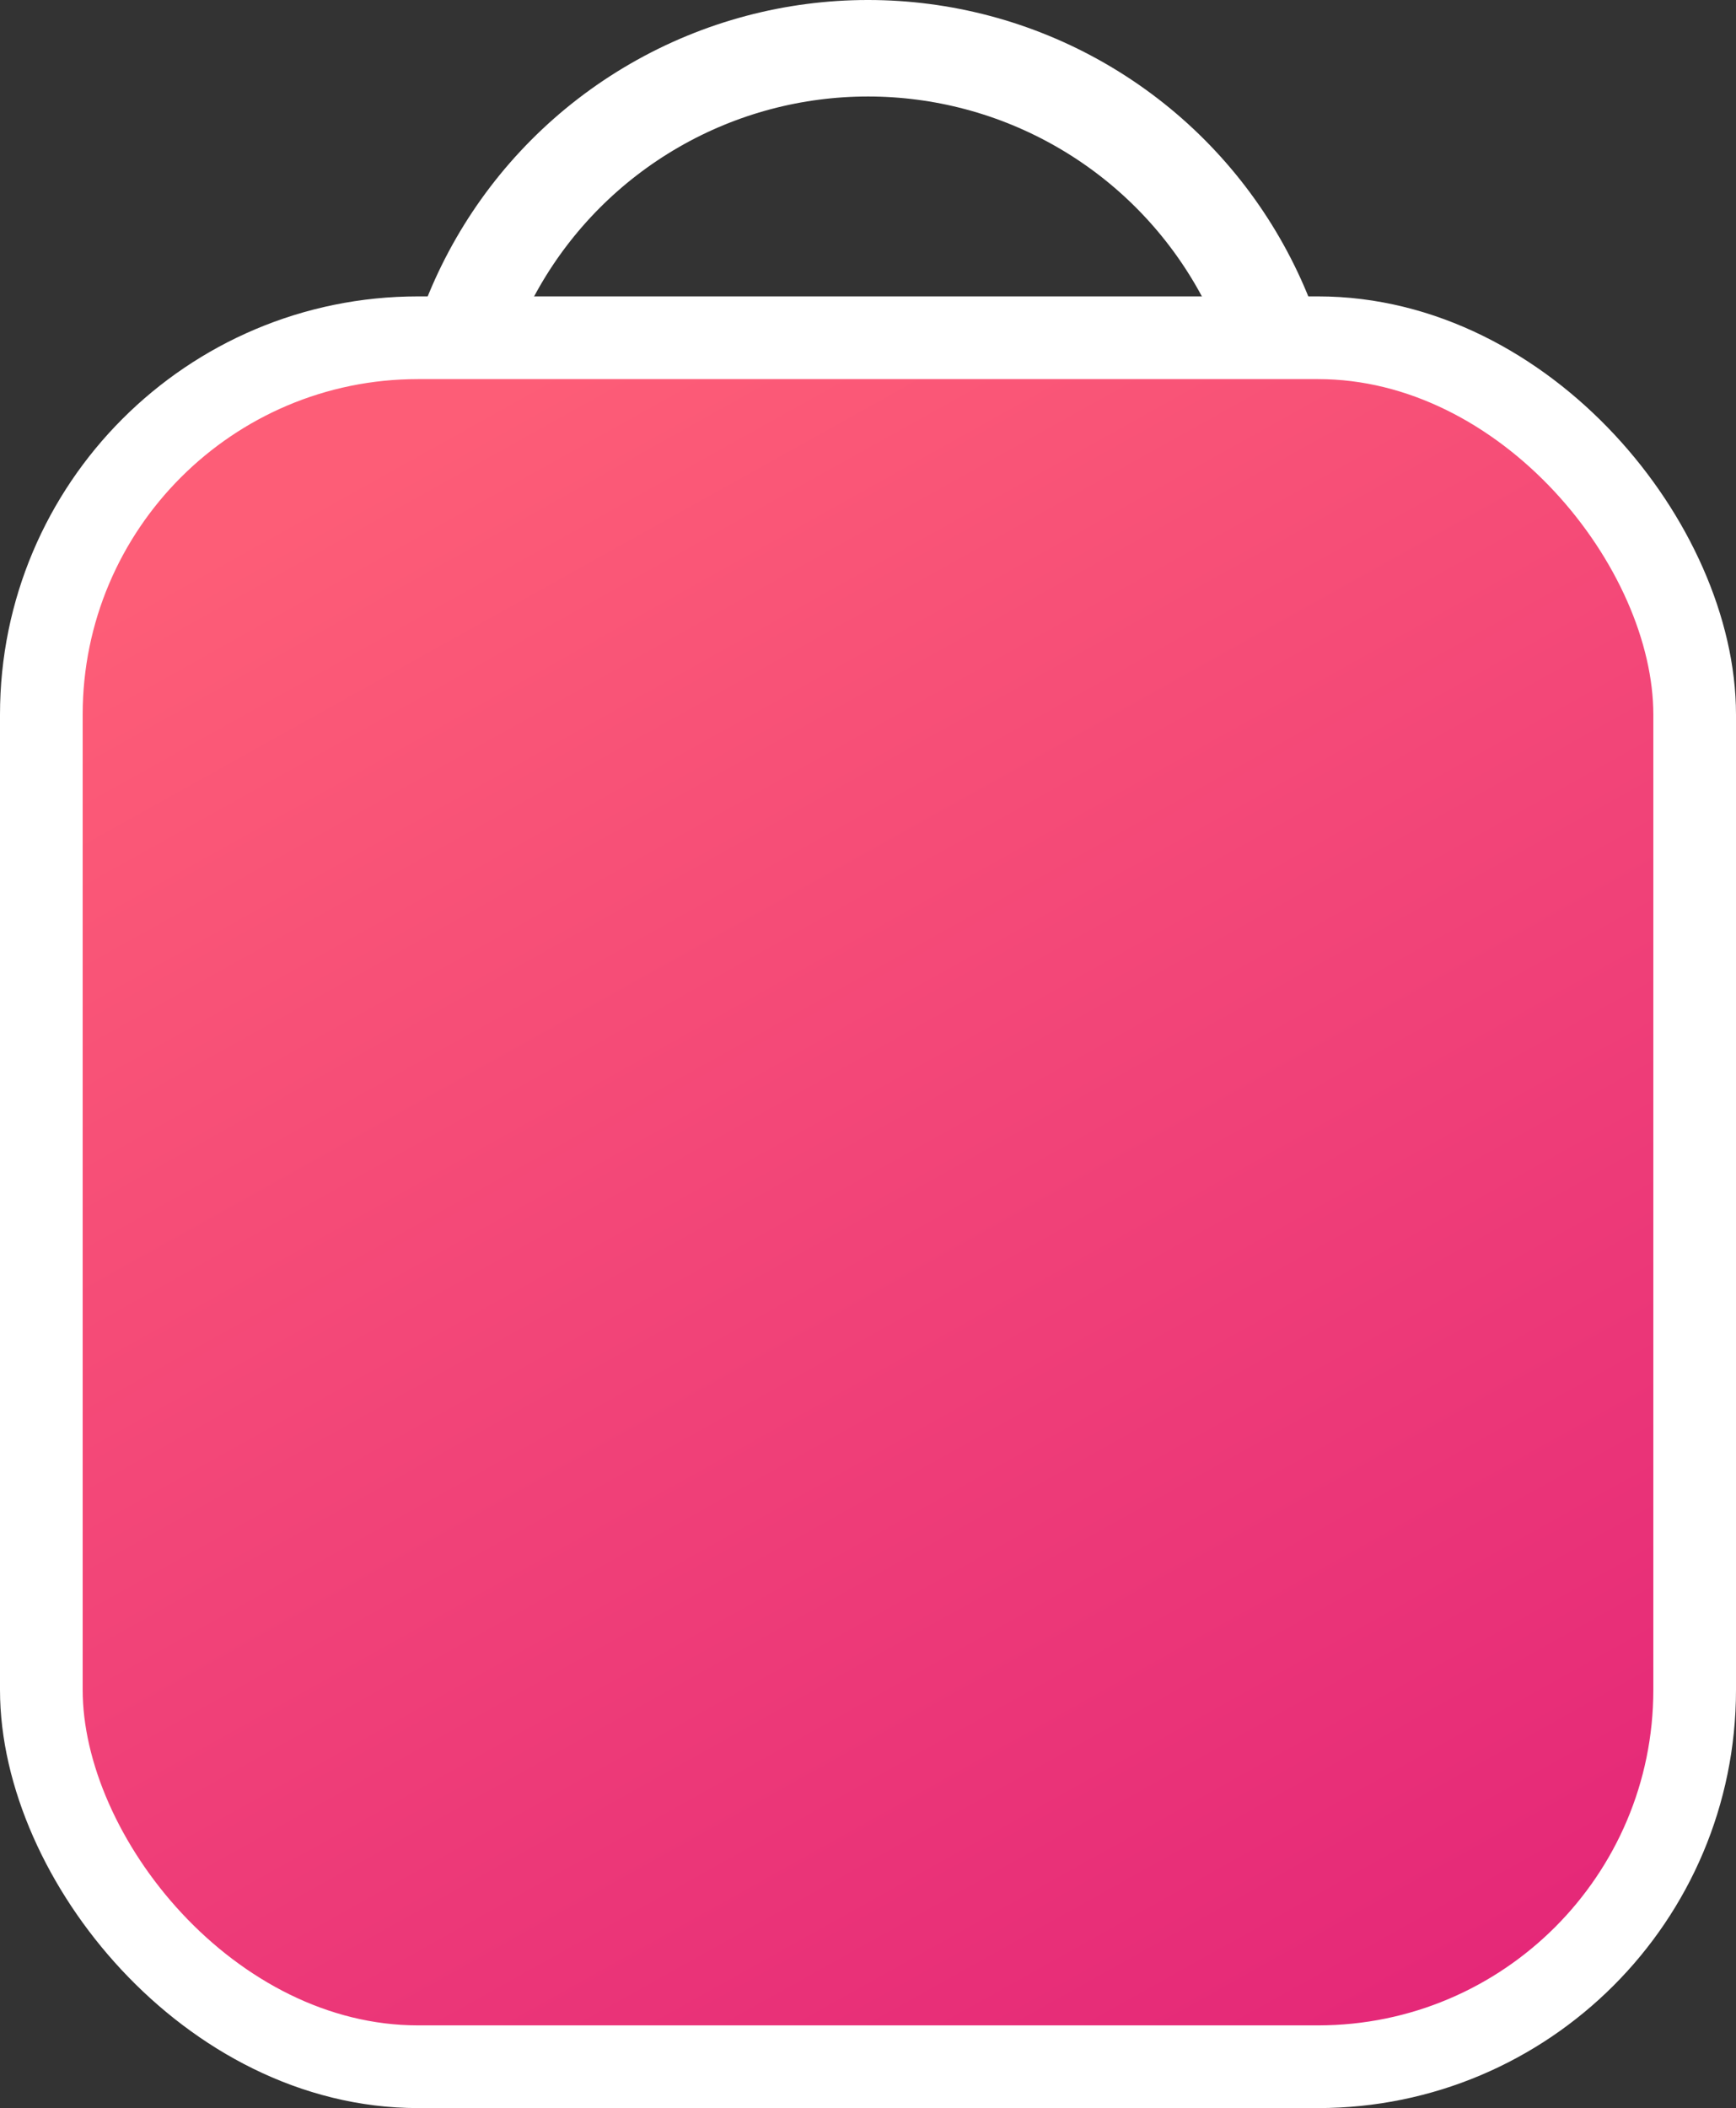 <svg xmlns="http://www.w3.org/2000/svg" xmlns:xlink="http://www.w3.org/1999/xlink" viewBox="0 0 126 152.92"><rect x="0" y="0" width="126" height="152.92" fill="#333333" stroke="none"/><defs><style>.cls-1{fill:none;stroke-width:7px;}.cls-1,.cls-2{stroke:#fff;stroke-miterlimit:10;}.cls-2{stroke-width:6px;fill:url(#linear-gradient);}</style><linearGradient id="linear-gradient" x1="31.64" y1="30.93" x2="130.08" y2="207.58" gradientUnits="userSpaceOnUse"><stop offset="0" stop-color="#fd5d77"/><stop offset="1" stop-color="#d90e79"/></linearGradient></defs><title>box</title><g id="Layer_2" data-name="Layer 2"><g id="Layer_9" data-name="Layer 9"><circle class="cls-1" cx="63" cy="34.5" r="31"/><rect class="cls-2" x="3" y="24.5" width="120" height="125.42" rx="27.34"/></g></g></svg>